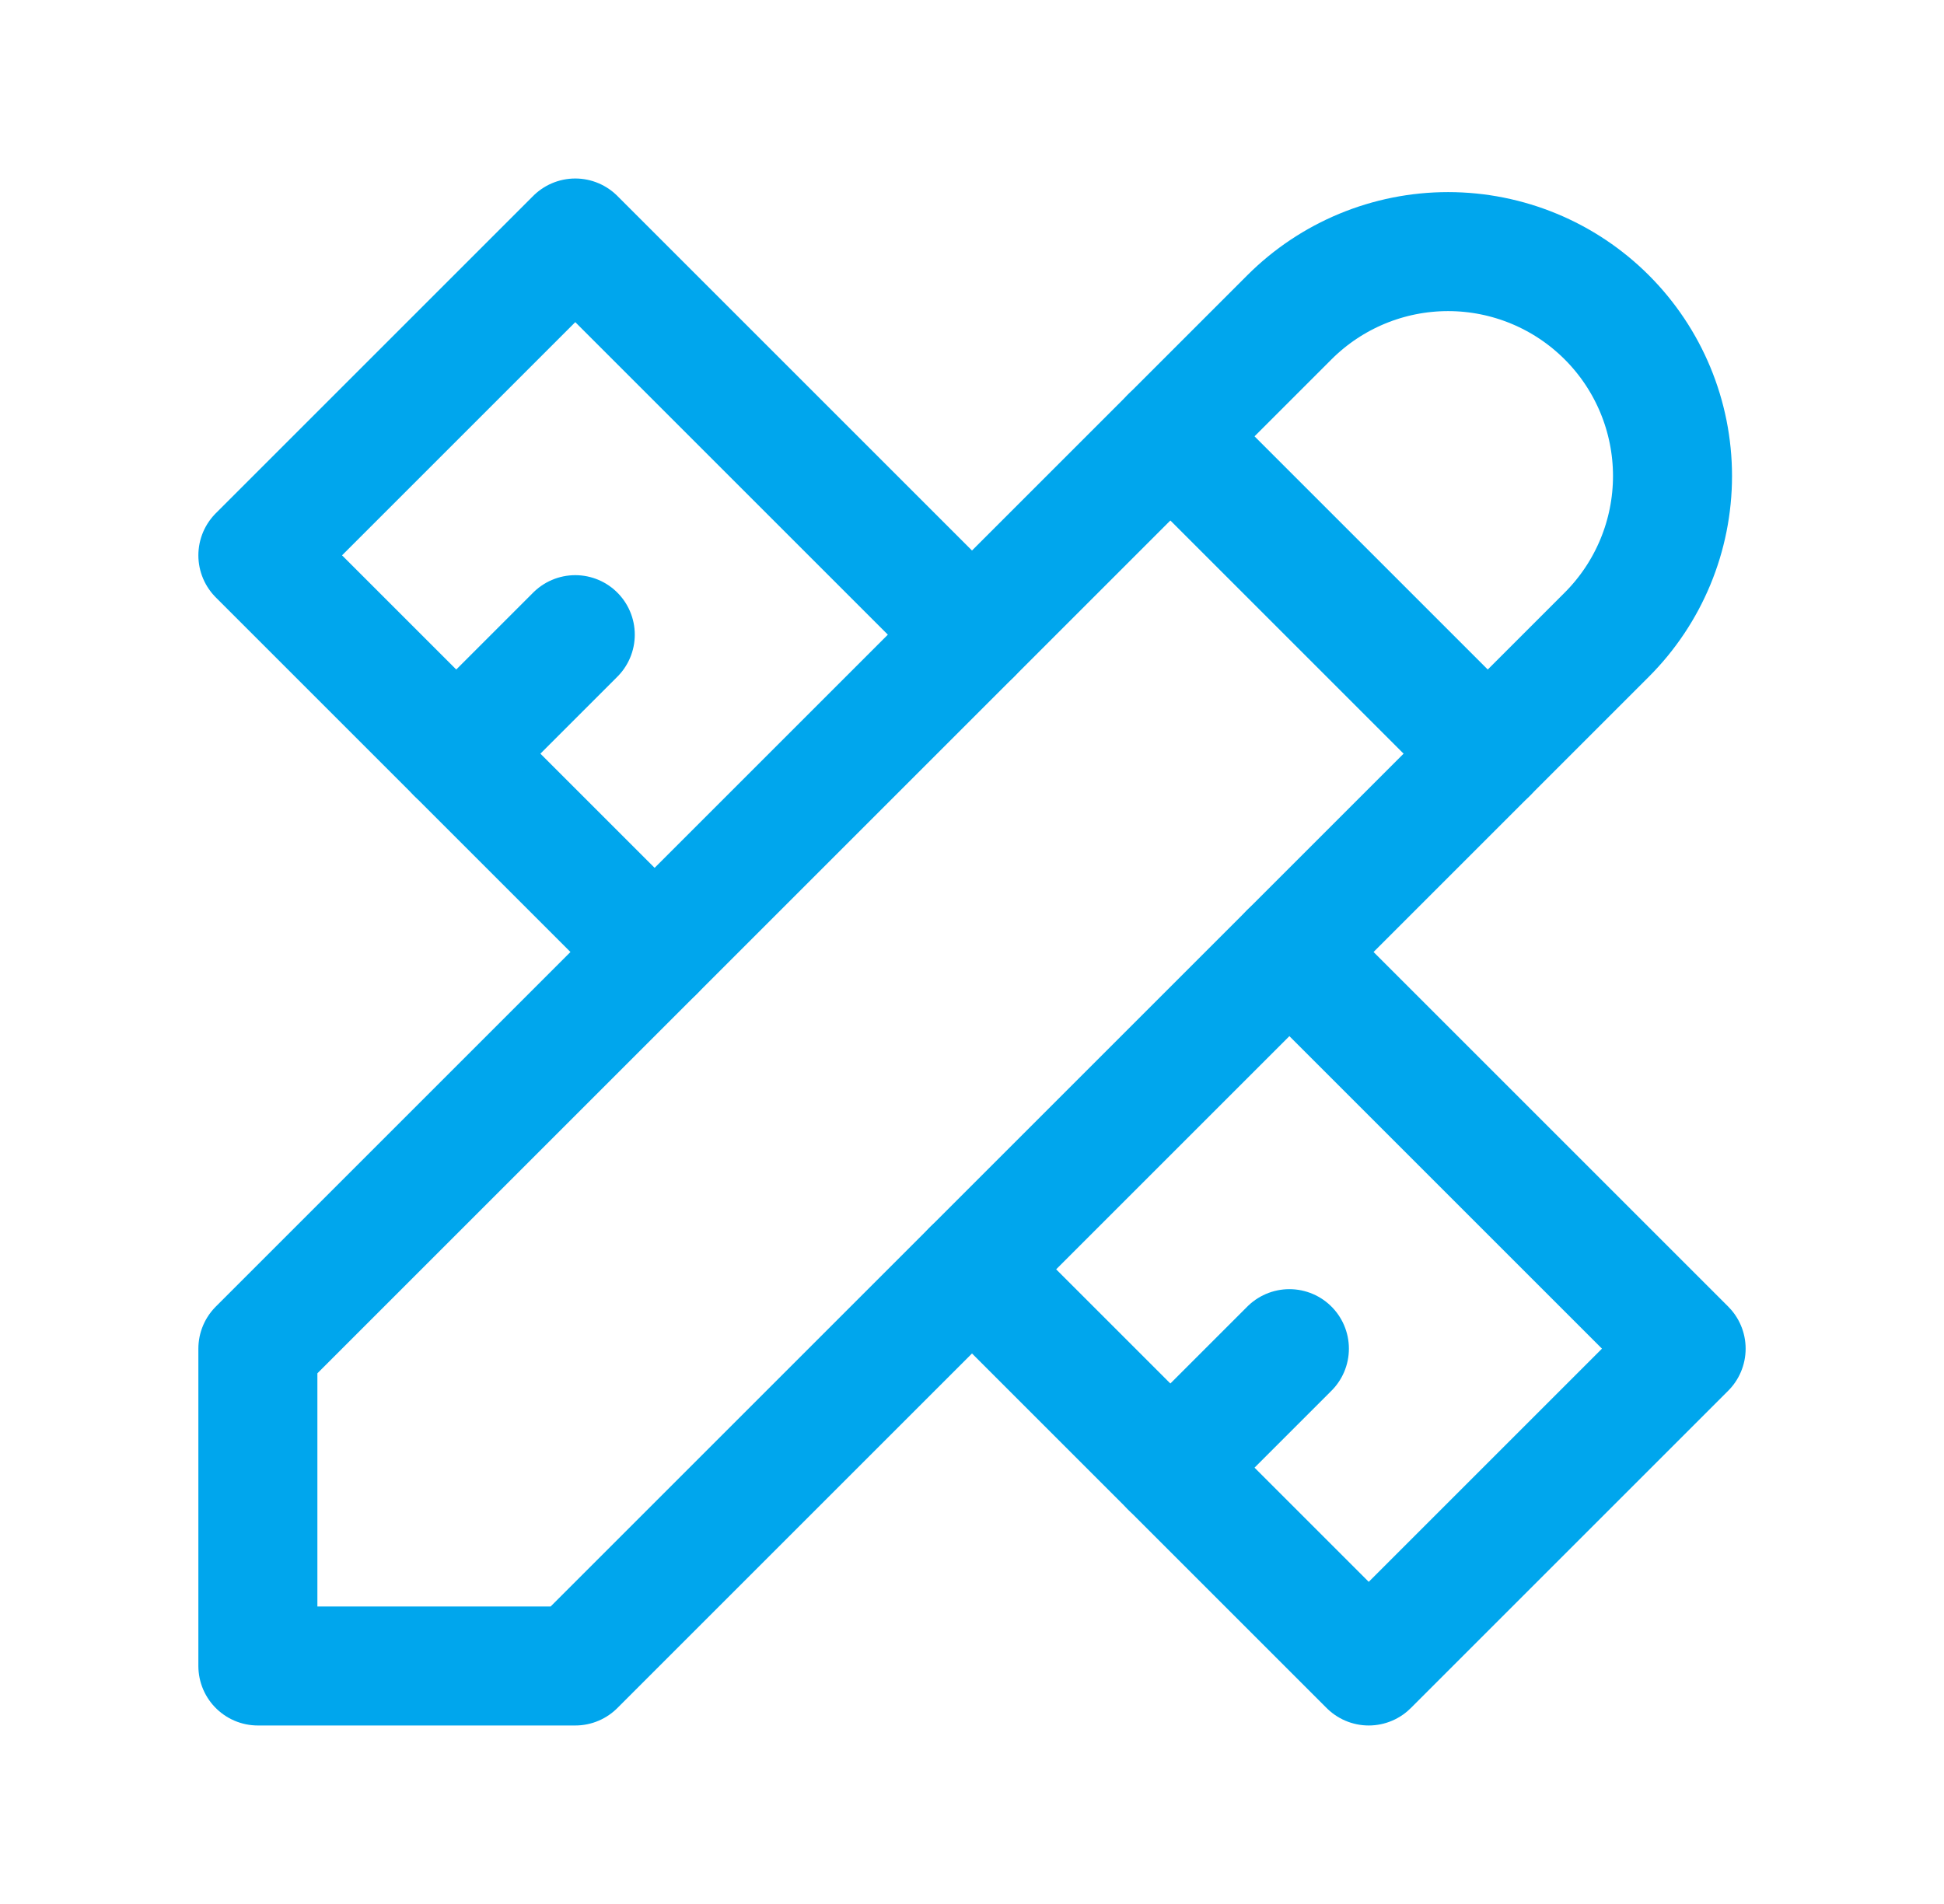 <svg width="49" height="48" viewBox="0 0 49 48" fill="none" xmlns="http://www.w3.org/2000/svg">
    <g clip-path="url(#clip0_1103_313)">
    <path d="M6.5 42H14.5L40.5 16C41.561 14.939 42.157 13.5 42.157 12C42.157 10.5 41.561 9.061 40.5 8C39.439 6.939 38 6.343 36.5 6.343C35 6.343 33.561 6.939 32.5 8L6.5 34V42Z" stroke="#00A6ED" stroke-width="3" stroke-linecap="round" stroke-linejoin="round"/>
    <path d="M29.5 11L37.5 19" stroke="#00A6ED" stroke-width="3" stroke-linecap="round" stroke-linejoin="round"/>
    <path d="M24.5 16L14.5 6L6.5 14L16.5 24" stroke="#00A6ED" stroke-width="3" stroke-linecap="round" stroke-linejoin="round"/>
    <path d="M14.5 16L11.5 19" stroke="#00A6ED" stroke-width="3" stroke-linecap="round" stroke-linejoin="round"/>
    <path d="M32.5 24L42.5 34L34.5 42L24.5 32" stroke="#00A6ED" stroke-width="3" stroke-linecap="round" stroke-linejoin="round"/>
    <path d="M32.5 34L29.5 37" stroke="#00A6ED" stroke-width="3" stroke-linecap="round" stroke-linejoin="round"/>
    </g>
    <defs>
    <clipPath id="clip0_1103_313">
    <rect width="48" height="48" fill="white" transform="translate(0.5)"/>
    </clipPath>
    </defs>
    </svg>
    